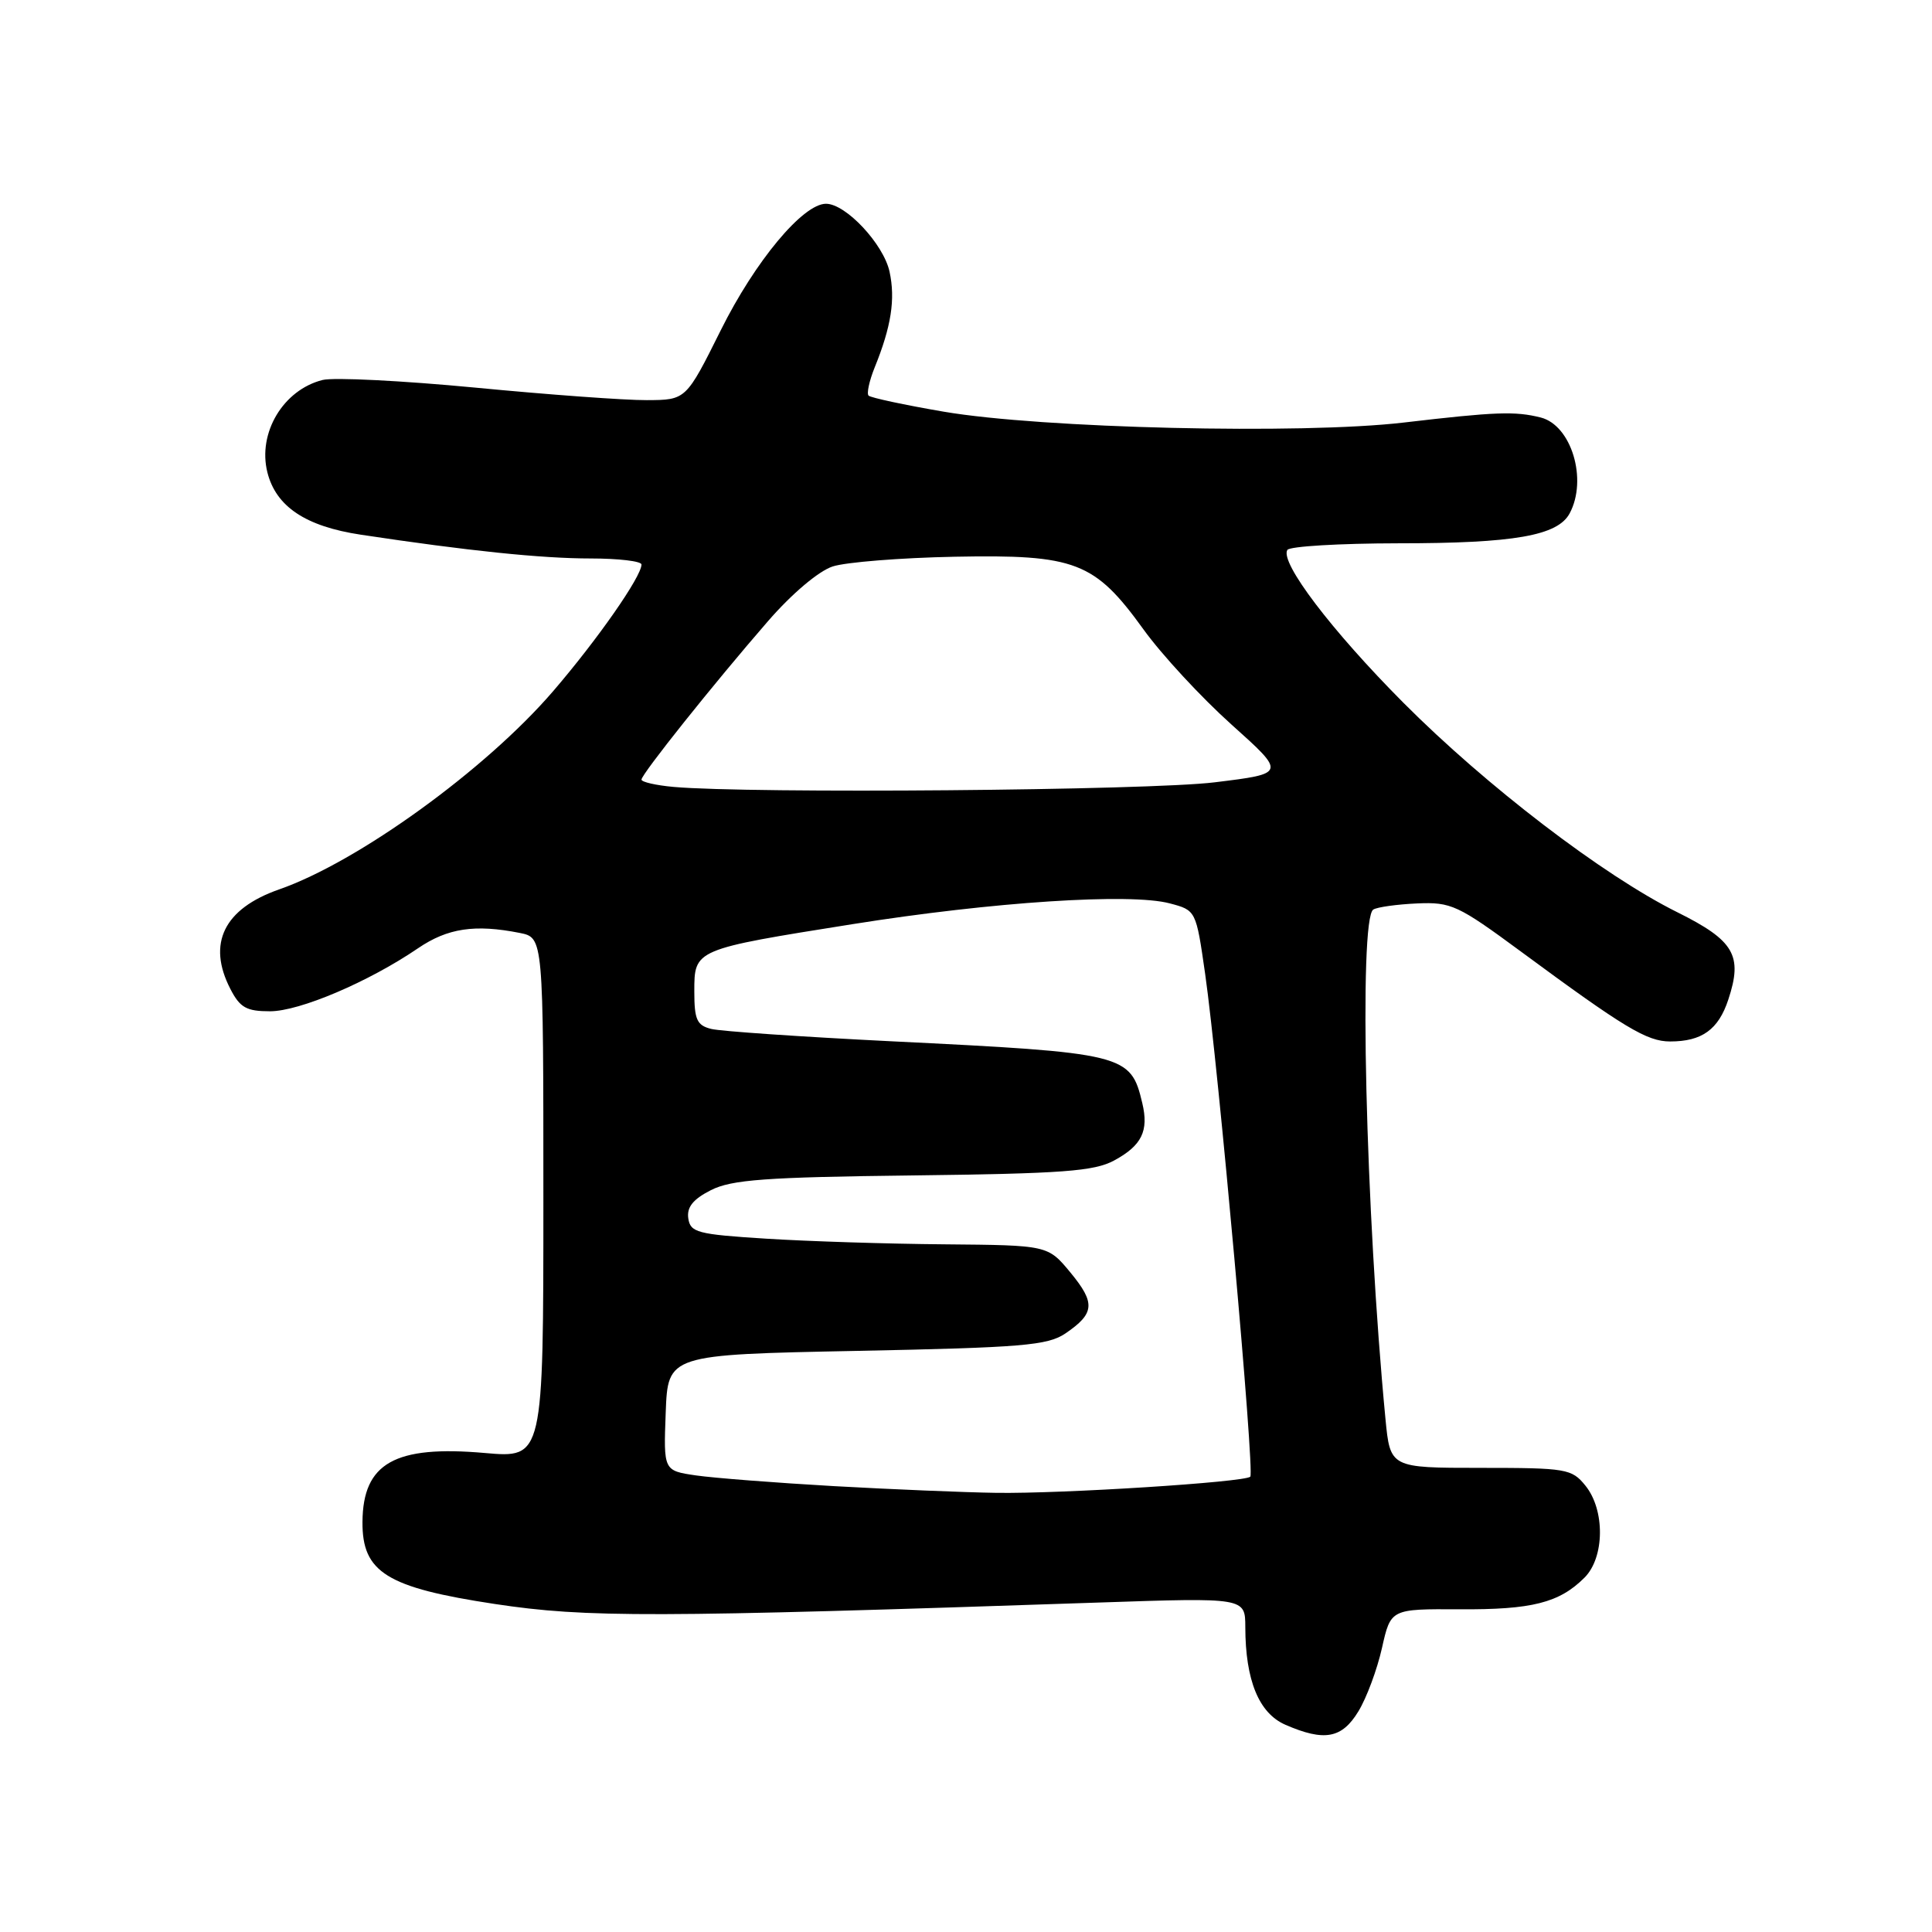 <?xml version="1.0" encoding="UTF-8" standalone="no"?>
<!DOCTYPE svg PUBLIC "-//W3C//DTD SVG 1.1//EN" "http://www.w3.org/Graphics/SVG/1.1/DTD/svg11.dtd" >
<svg xmlns="http://www.w3.org/2000/svg" xmlns:xlink="http://www.w3.org/1999/xlink" version="1.1" viewBox="0 0 256 256">
 <g >
 <path fill="currentColor"
d=" M 179.99 226.77 C 181.08 224.99 182.48 221.21 183.12 218.36 C 184.28 213.19 184.28 213.19 193.39 213.24 C 202.99 213.30 206.61 212.39 209.96 209.04 C 212.63 206.37 212.69 200.08 210.08 196.86 C 208.27 194.62 207.57 194.50 196.19 194.50 C 184.21 194.50 184.21 194.50 183.58 188.00 C 180.95 160.65 180.02 121.72 181.97 120.52 C 182.50 120.19 185.11 119.83 187.77 119.71 C 192.29 119.51 193.18 119.93 201.55 126.10 C 215.24 136.20 218.23 138.00 221.30 138.00 C 225.51 138.00 227.70 136.43 229.01 132.45 C 230.95 126.60 229.80 124.63 222.26 120.88 C 212.43 116.00 196.91 104.12 185.94 93.10 C 176.42 83.53 169.57 74.51 170.58 72.87 C 170.88 72.39 177.50 72.00 185.31 71.99 C 200.65 71.99 206.41 70.98 207.99 68.02 C 210.39 63.53 208.22 56.35 204.15 55.32 C 200.74 54.47 198.20 54.56 186.00 55.99 C 172.47 57.58 137.97 56.76 125.05 54.55 C 119.85 53.66 115.37 52.70 115.09 52.42 C 114.82 52.15 115.18 50.48 115.89 48.71 C 118.10 43.27 118.66 39.65 117.87 36.00 C 117.07 32.34 112.08 27.00 109.45 27.00 C 106.39 27.00 100.05 34.62 95.51 43.75 C 90.90 53.00 90.90 53.00 85.70 53.02 C 82.84 53.04 72.61 52.29 62.96 51.36 C 53.31 50.44 44.21 49.98 42.74 50.35 C 37.53 51.66 34.12 57.36 35.43 62.59 C 36.57 67.13 40.50 69.75 47.81 70.85 C 61.98 72.99 71.76 74.00 78.25 74.00 C 81.96 74.00 85.00 74.36 85.00 74.80 C 85.00 76.40 79.17 84.75 73.28 91.60 C 64.34 101.99 47.44 114.21 36.99 117.85 C 29.67 120.41 27.41 125.02 30.53 131.05 C 31.80 133.52 32.66 134.00 35.78 134.00 C 39.70 134.00 48.86 130.10 55.39 125.65 C 59.31 122.98 62.93 122.44 68.88 123.62 C 72.00 124.25 72.00 124.25 72.00 158.73 C 72.00 193.21 72.00 193.21 64.25 192.53 C 52.31 191.48 48.09 193.86 48.03 201.66 C 47.98 208.35 51.24 210.37 65.59 212.54 C 77.73 214.37 86.36 214.35 145.75 212.34 C 165.00 211.69 165.00 211.69 165.01 215.60 C 165.02 222.65 166.81 227.01 170.32 228.54 C 175.49 230.79 177.81 230.36 179.99 226.77 Z  M 110.50 196.92 C 102.80 196.48 94.57 195.84 92.21 195.50 C 87.92 194.87 87.92 194.87 88.21 187.18 C 88.50 179.50 88.50 179.50 113.50 179.00 C 135.46 178.56 138.82 178.28 141.17 176.69 C 145.06 174.04 145.18 172.67 141.85 168.63 C 138.85 165.00 138.85 165.00 125.18 164.88 C 117.65 164.82 107.00 164.48 101.50 164.13 C 92.39 163.56 91.47 163.31 91.20 161.43 C 90.99 159.95 91.84 158.90 94.20 157.70 C 96.95 156.31 101.43 155.98 121.00 155.75 C 140.82 155.51 144.99 155.20 147.63 153.77 C 151.29 151.79 152.24 149.86 151.36 146.17 C 149.82 139.67 149.14 139.50 118.00 137.97 C 106.17 137.38 95.49 136.65 94.25 136.34 C 92.34 135.87 92.00 135.11 92.00 131.37 C 92.00 125.78 91.95 125.80 113.00 122.45 C 131.54 119.50 149.76 118.31 154.99 119.70 C 158.48 120.62 158.48 120.62 159.69 129.06 C 161.43 141.22 166.27 195.07 165.67 195.67 C 164.93 196.40 140.76 197.94 132.00 197.81 C 127.88 197.75 118.20 197.35 110.50 196.92 Z  M 89.25 104.27 C 86.91 104.06 85.00 103.62 85.00 103.30 C 85.00 102.58 94.60 90.55 101.77 82.30 C 104.91 78.68 108.47 75.67 110.33 75.06 C 112.07 74.49 119.35 73.91 126.50 73.77 C 142.51 73.46 145.04 74.43 151.51 83.39 C 153.93 86.75 159.18 92.42 163.17 96.00 C 170.42 102.50 170.42 102.50 160.96 103.66 C 152.24 104.74 99.40 105.18 89.25 104.27 Z "/>
</g>
</svg>